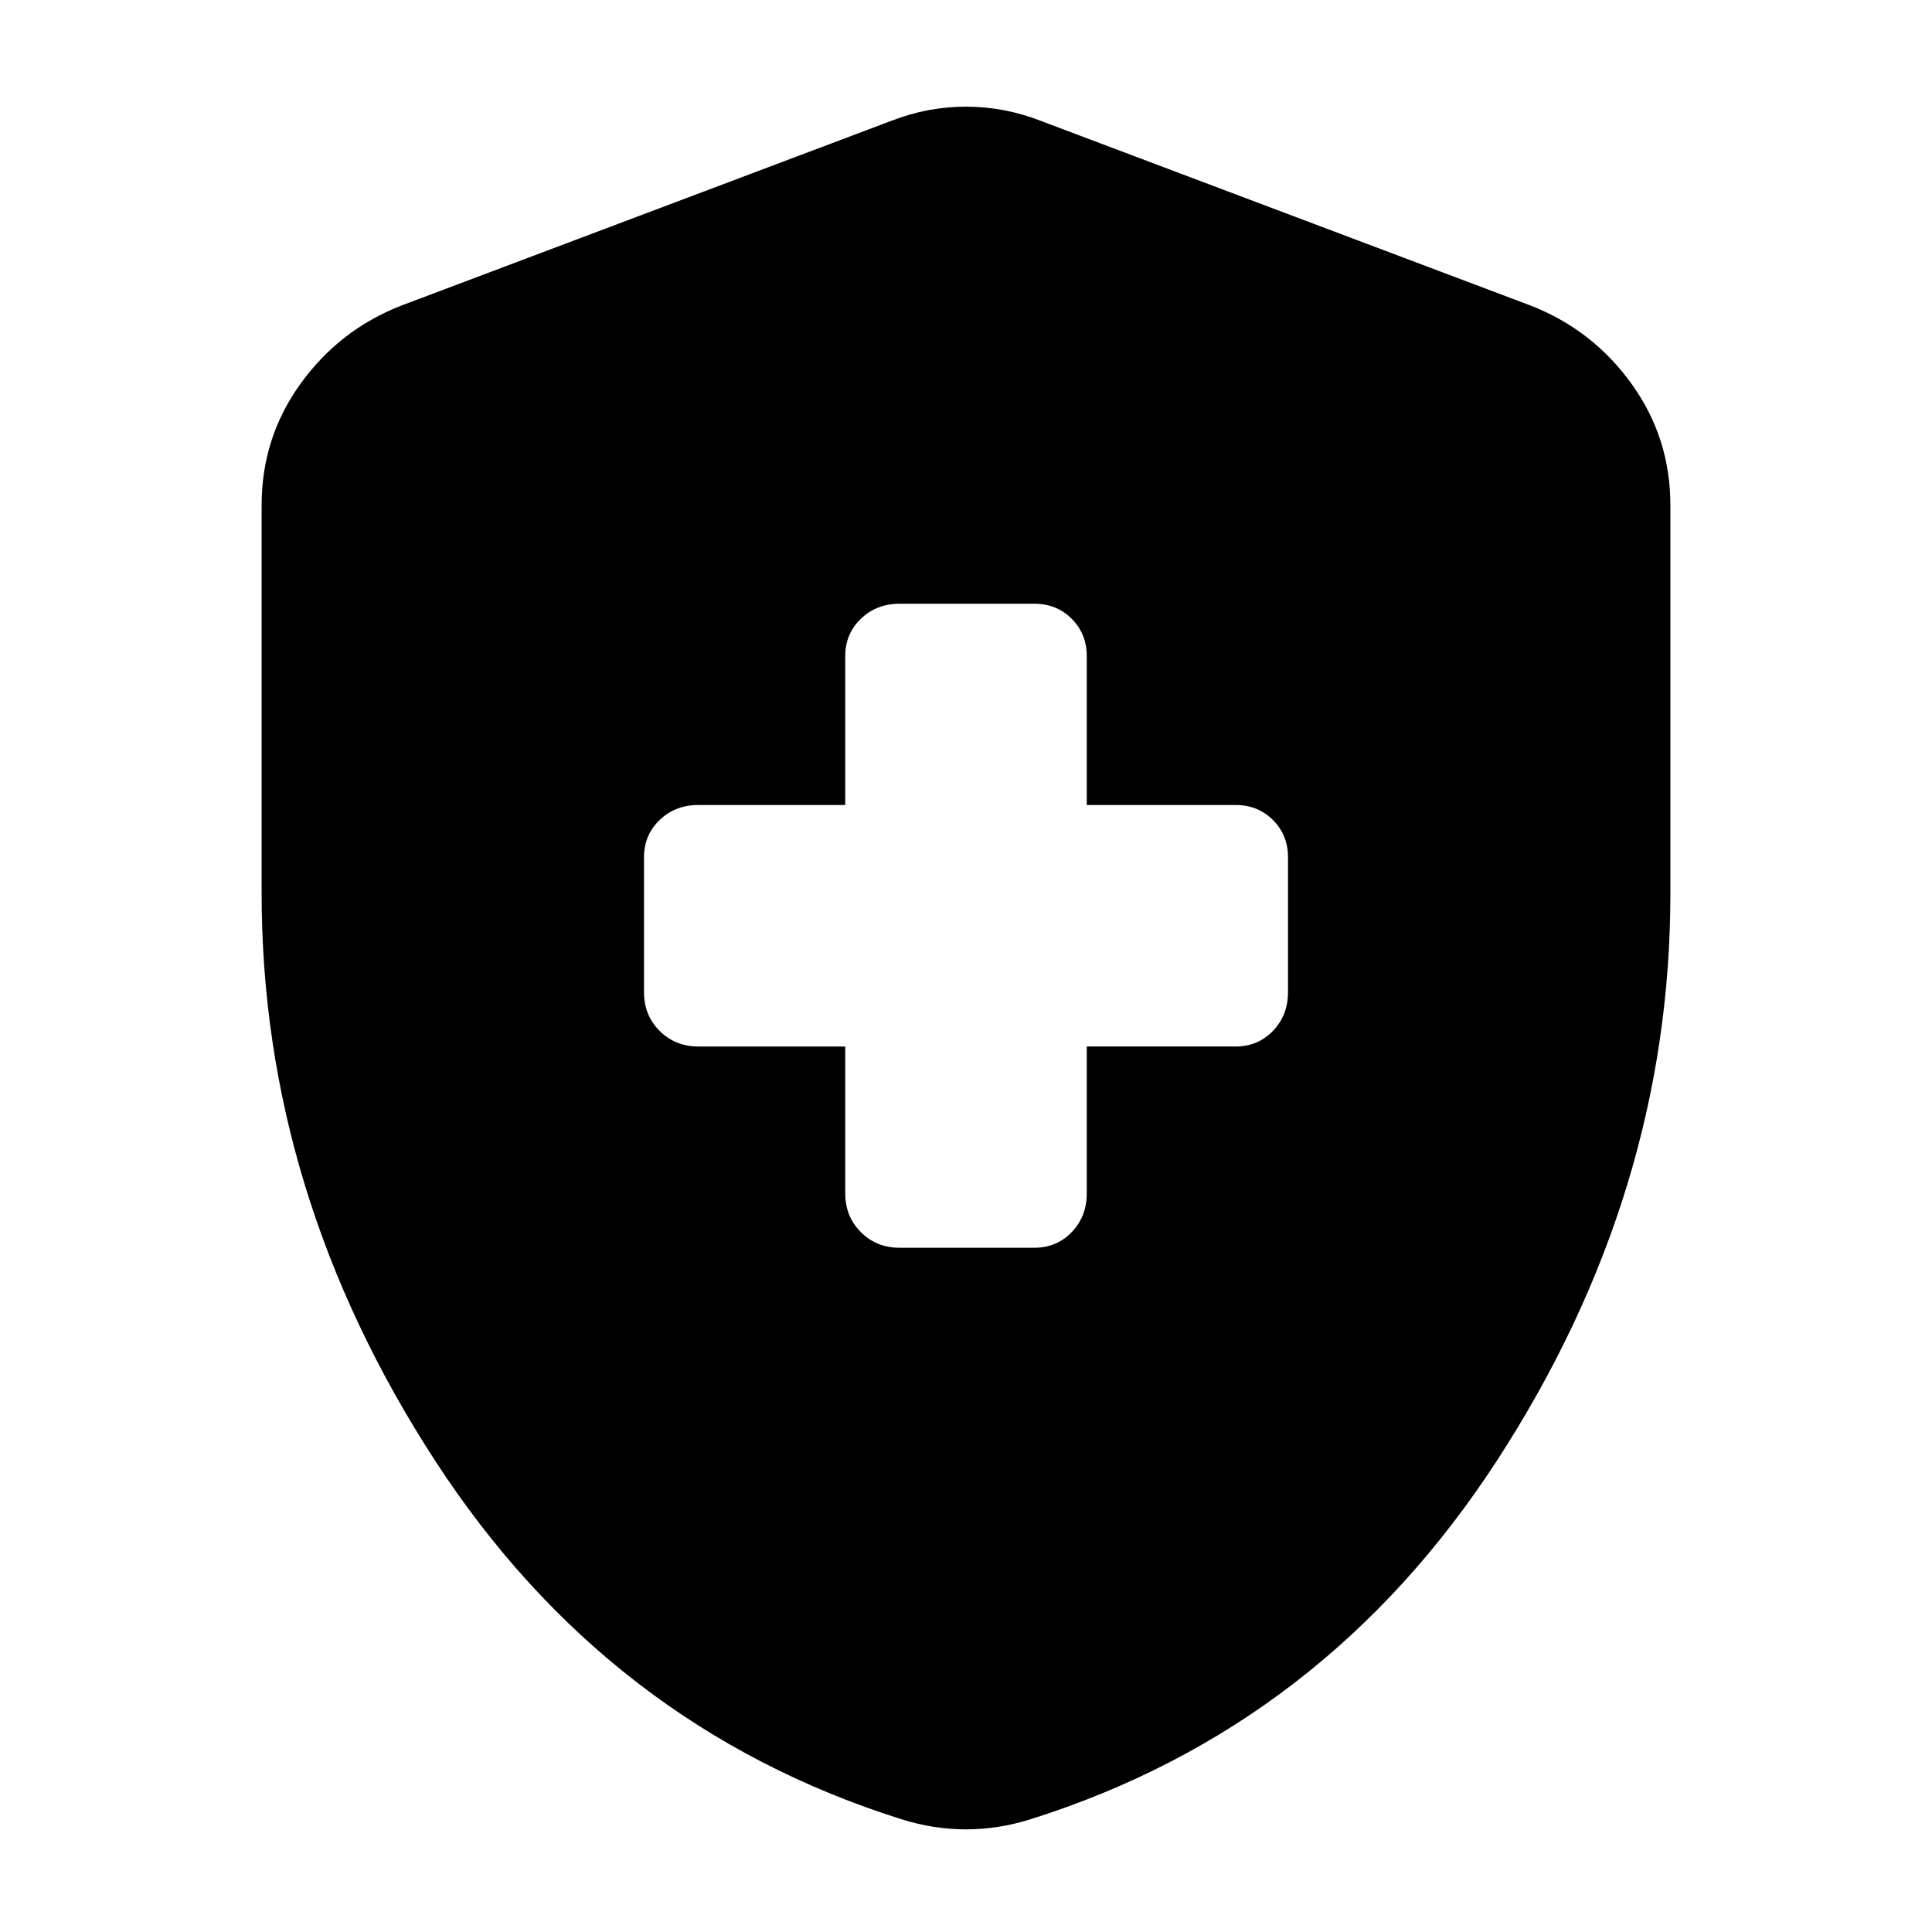 <svg xmlns="http://www.w3.org/2000/svg" height="24" viewBox="0 -960 960 960" width="24"><path d="M420-440v73q0 11.48 7.76 19.24Q435.52-340 447-340h67q11.05 0 18.53-7.76Q540-355.52 540-367v-73h74q11.05 0 18.53-7.76Q640-455.52 640-467v-67q0-11.05-7.47-18.53Q625.05-560 614-560h-74v-74q0-11.05-7.47-18.53Q525.05-660 514-660h-67q-11.48 0-19.24 7.47Q420-645.05 420-634v74h-73q-11.48 0-19.24 7.47Q320-545.05 320-534v67q0 11.48 7.76 19.24Q335.52-440 347-440h73Zm60 389q-8 0-16-1.25T448-56q-146-46-232-178.5T130-516v-193q0-33.45 19.24-60.2Q168.48-795.96 199-808l244-92q18-7 37-7t37 7l244 92q30.52 12.04 49.76 38.8Q830-742.45 830-709v193q0 149-86 281.5T512-56q-8 2.5-16 3.75T480-51Z"/></svg>